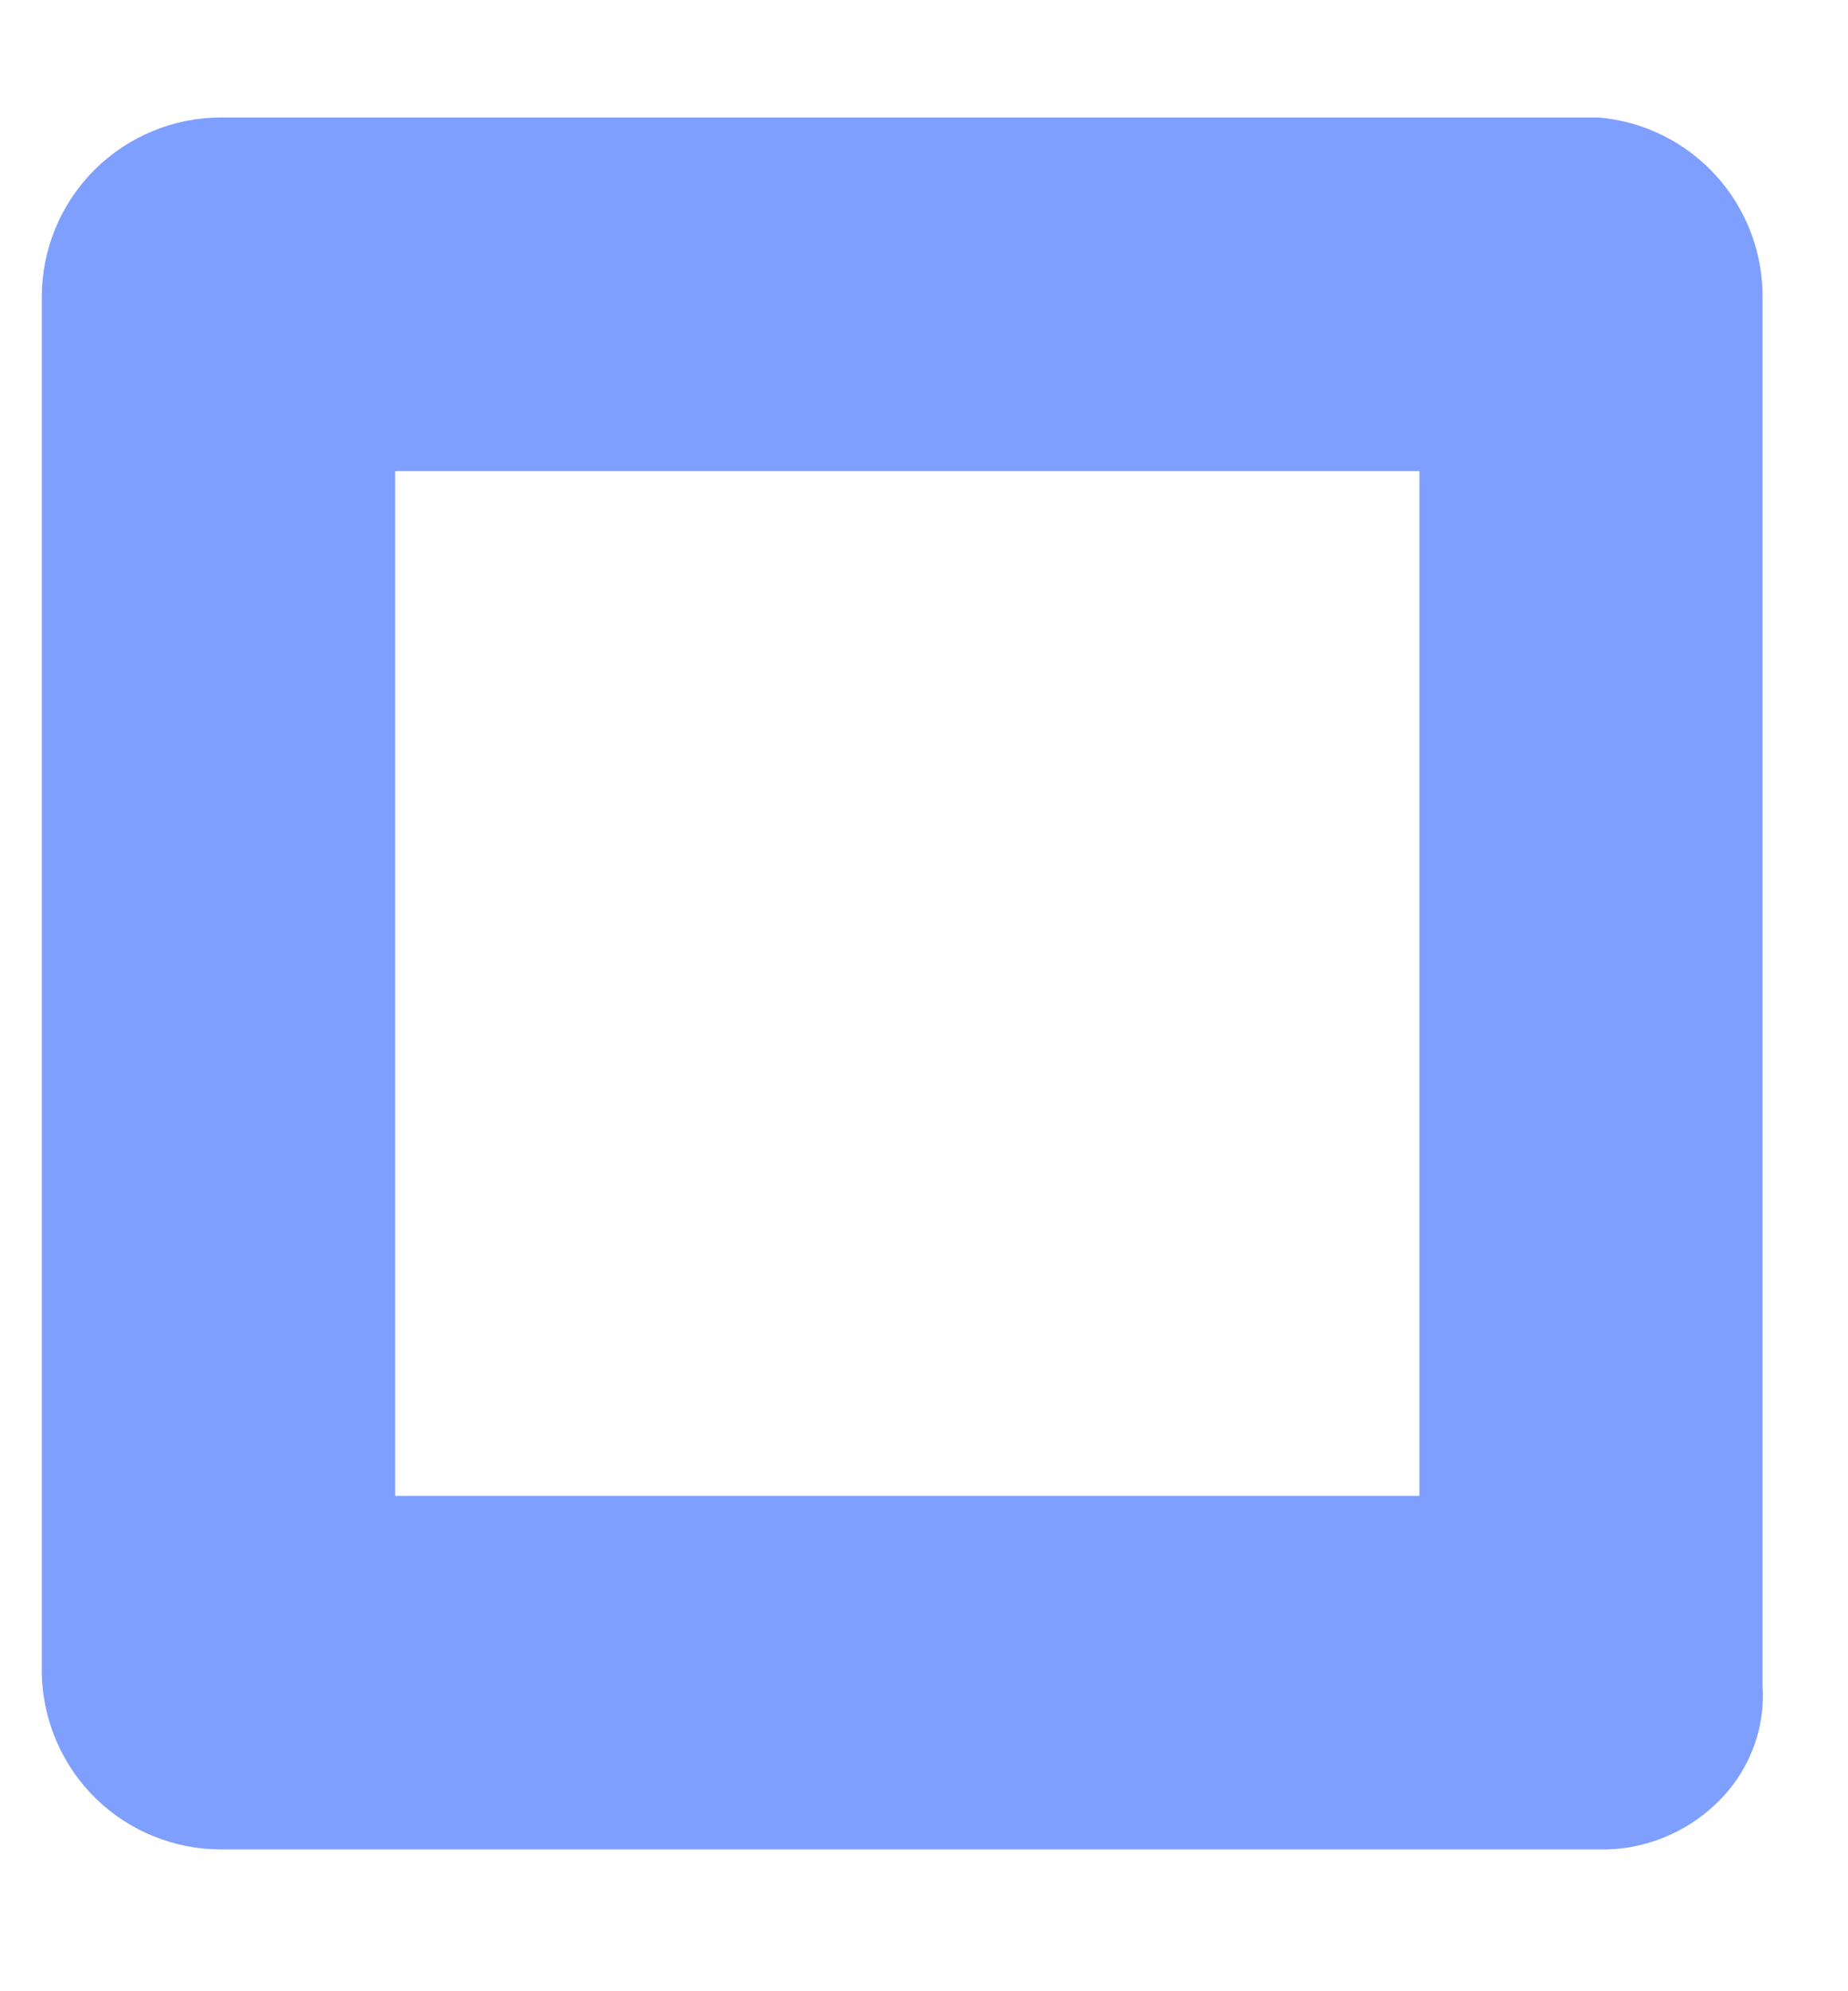 <?xml version="1.0" encoding="UTF-8" standalone="no"?><svg width='13' height='14' viewBox='0 0 13 14' fill='none' xmlns='http://www.w3.org/2000/svg'>
<path d='M11.246 0.826H1.555C1.221 0.826 0.9 0.959 0.663 1.196C0.427 1.432 0.294 1.753 0.294 2.087V11.778C0.304 12.106 0.441 12.418 0.676 12.647C0.911 12.875 1.227 13.003 1.555 13.003H11.246C11.399 13.007 11.551 12.98 11.693 12.924C11.835 12.868 11.965 12.785 12.075 12.679C12.186 12.573 12.273 12.444 12.329 12.301C12.386 12.158 12.409 12.004 12.399 11.85V2.087C12.4 1.771 12.282 1.465 12.069 1.232C11.855 0.998 11.562 0.853 11.246 0.826ZM9.985 10.517H2.78V3.312H9.985V10.517Z' fill='#0041FF' fill-opacity='0.5'/>
</svg>
